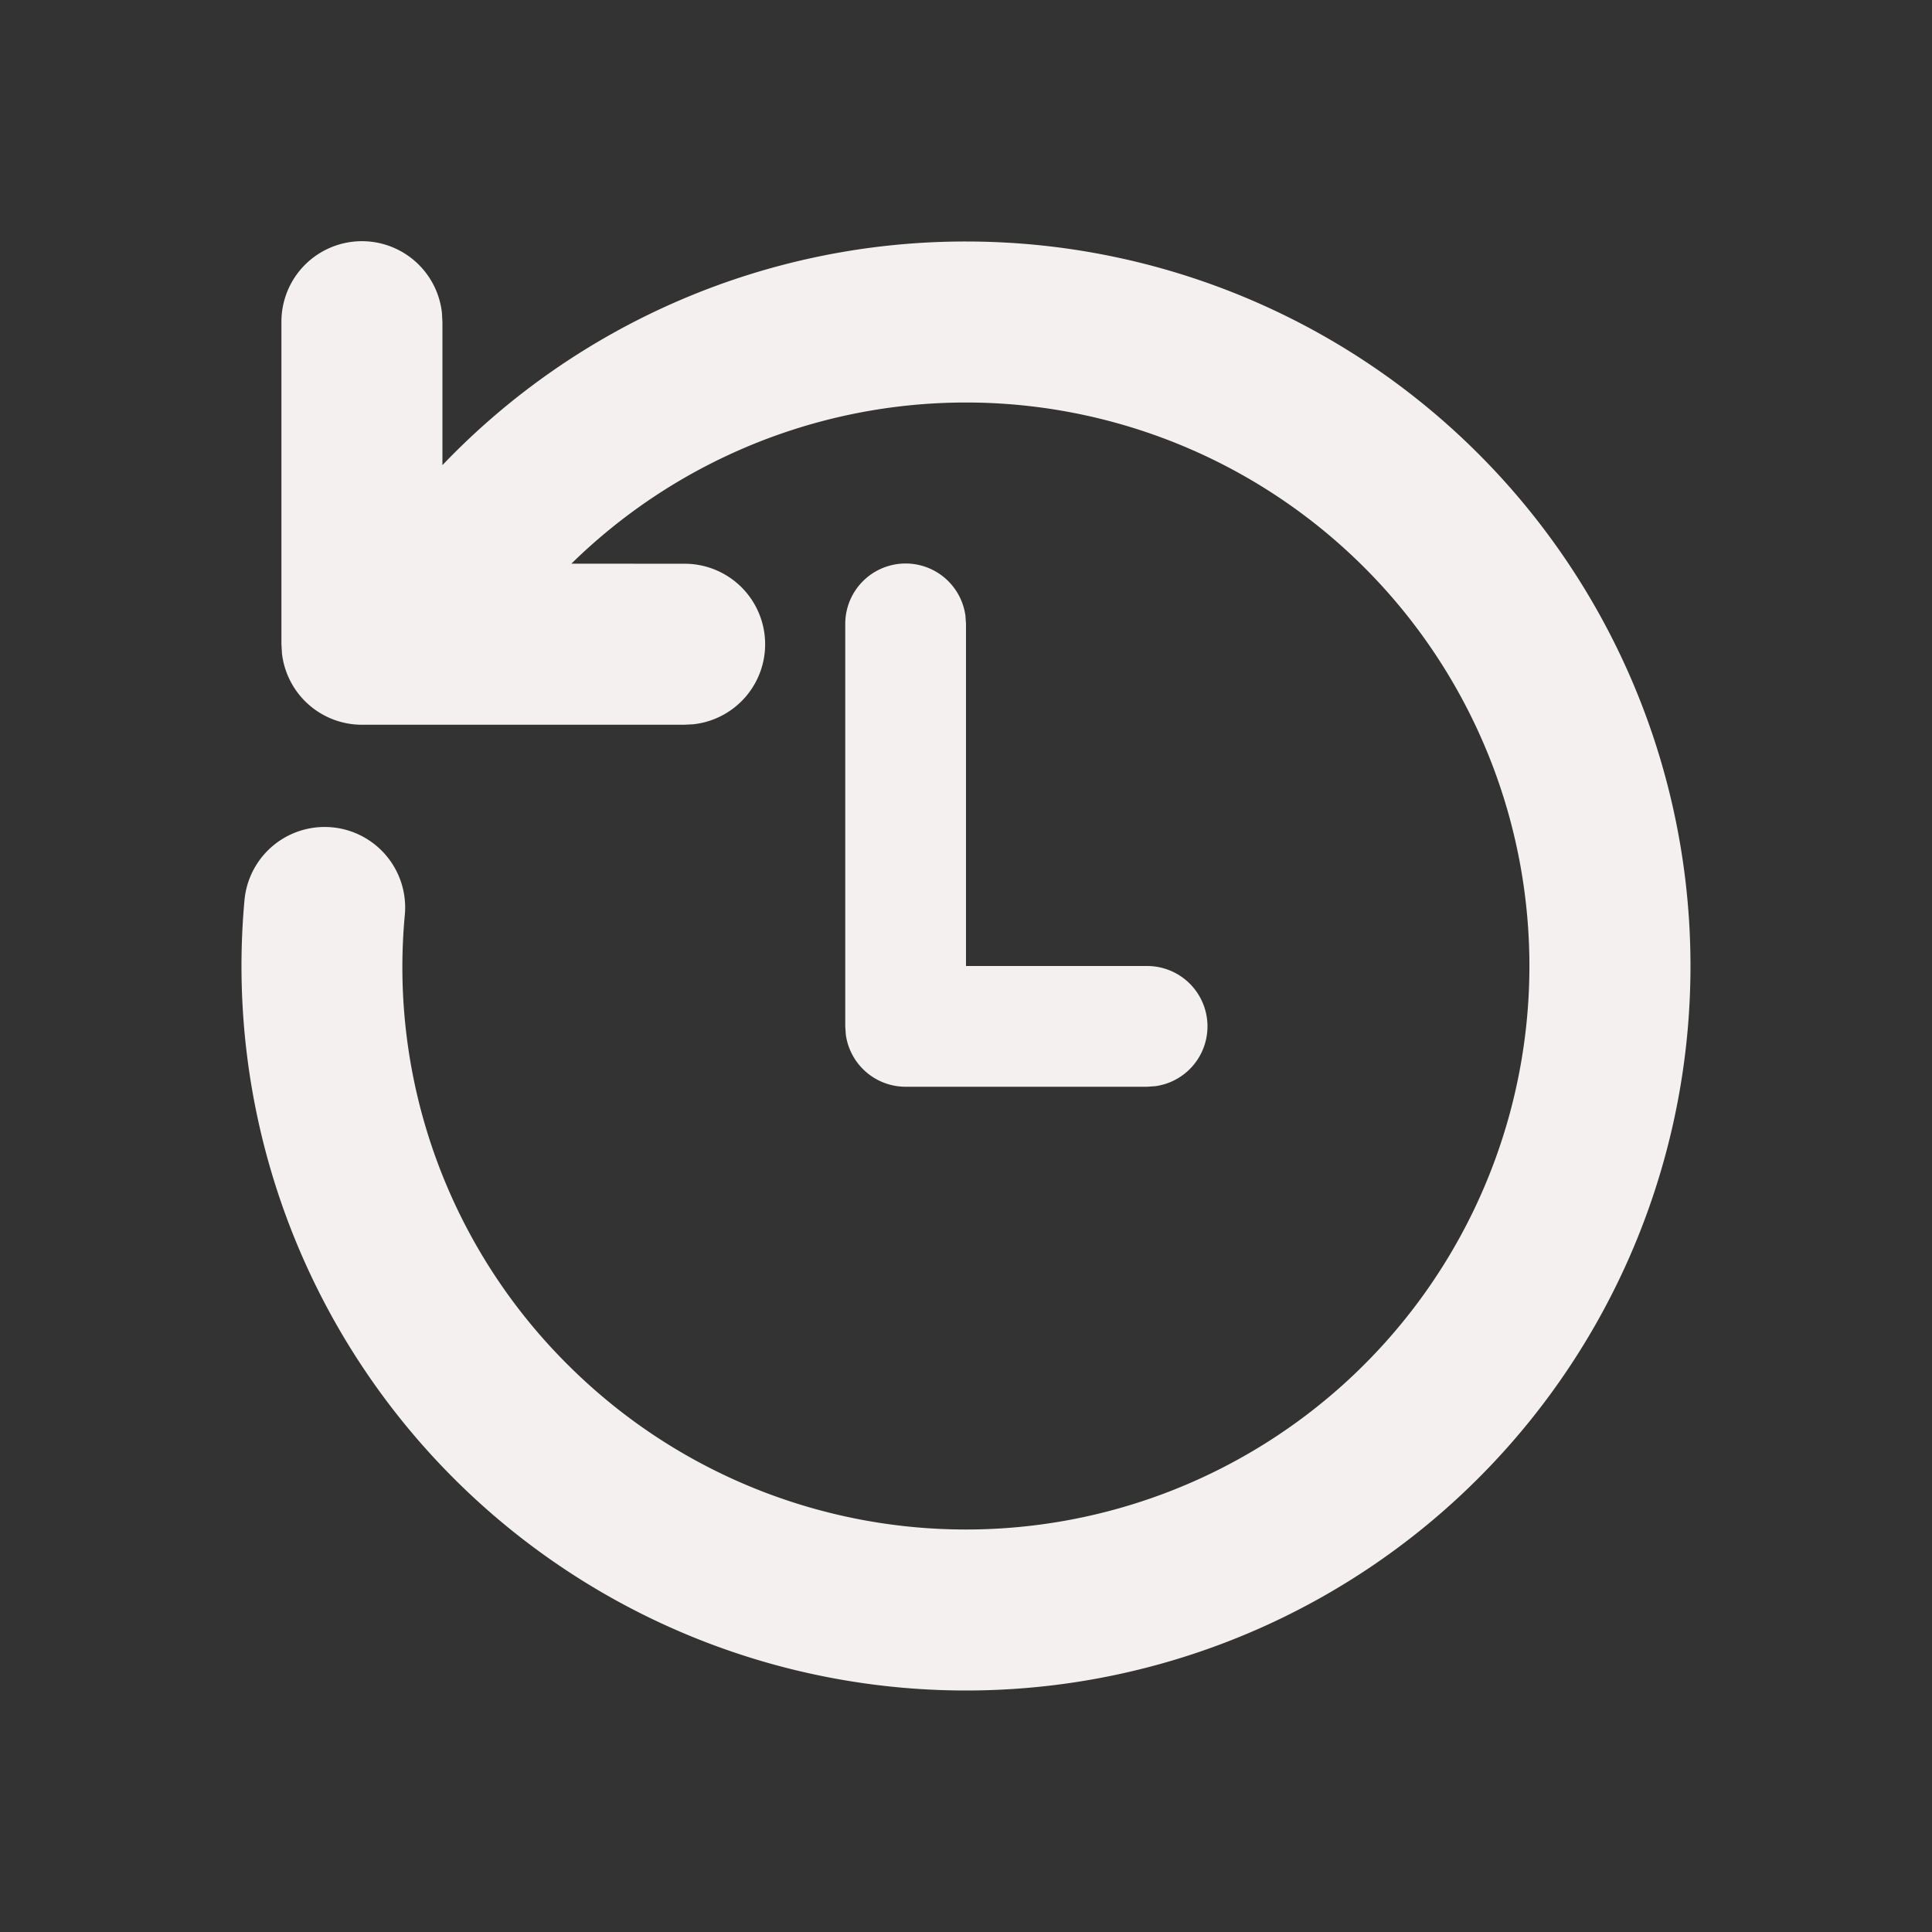 <svg width="24" height="24" fill="none" viewBox="0 0 24 24" xmlns="http://www.w3.org/2000/svg">
	<rect x="0" y="0" width="24" height="24" fill="#333333" stroke="none"/>
	<path d="M12 3a9 9 0 1 1-8.963 8.183 1 1 0 1 1 1.992.18A6.962 6.962 0 0 0 7.05 16.95c.375.375.792.707 1.242.988A7 7 0 1 0 7.098 7.002l1.4.001a1 1 0 0 1 .116 1.994l-.116.006H4.496a1 1 0 0 1-.993-.883l-.007-.117v-4a1 1 0 0 1 1.994-.116l.006.117v1.774A8.983 8.983 0 0 1 12 3Zm-.75 4a.75.75 0 0 1 .743.648L12 7.75V12h2.25a.75.75 0 0 1 .102 1.493l-.102.007h-3a.75.75 0 0 1-.743-.648l-.007-.102v-5a.75.75 0 0 1 .75-.75Z" fill="#f5f0f0"/>
</svg>